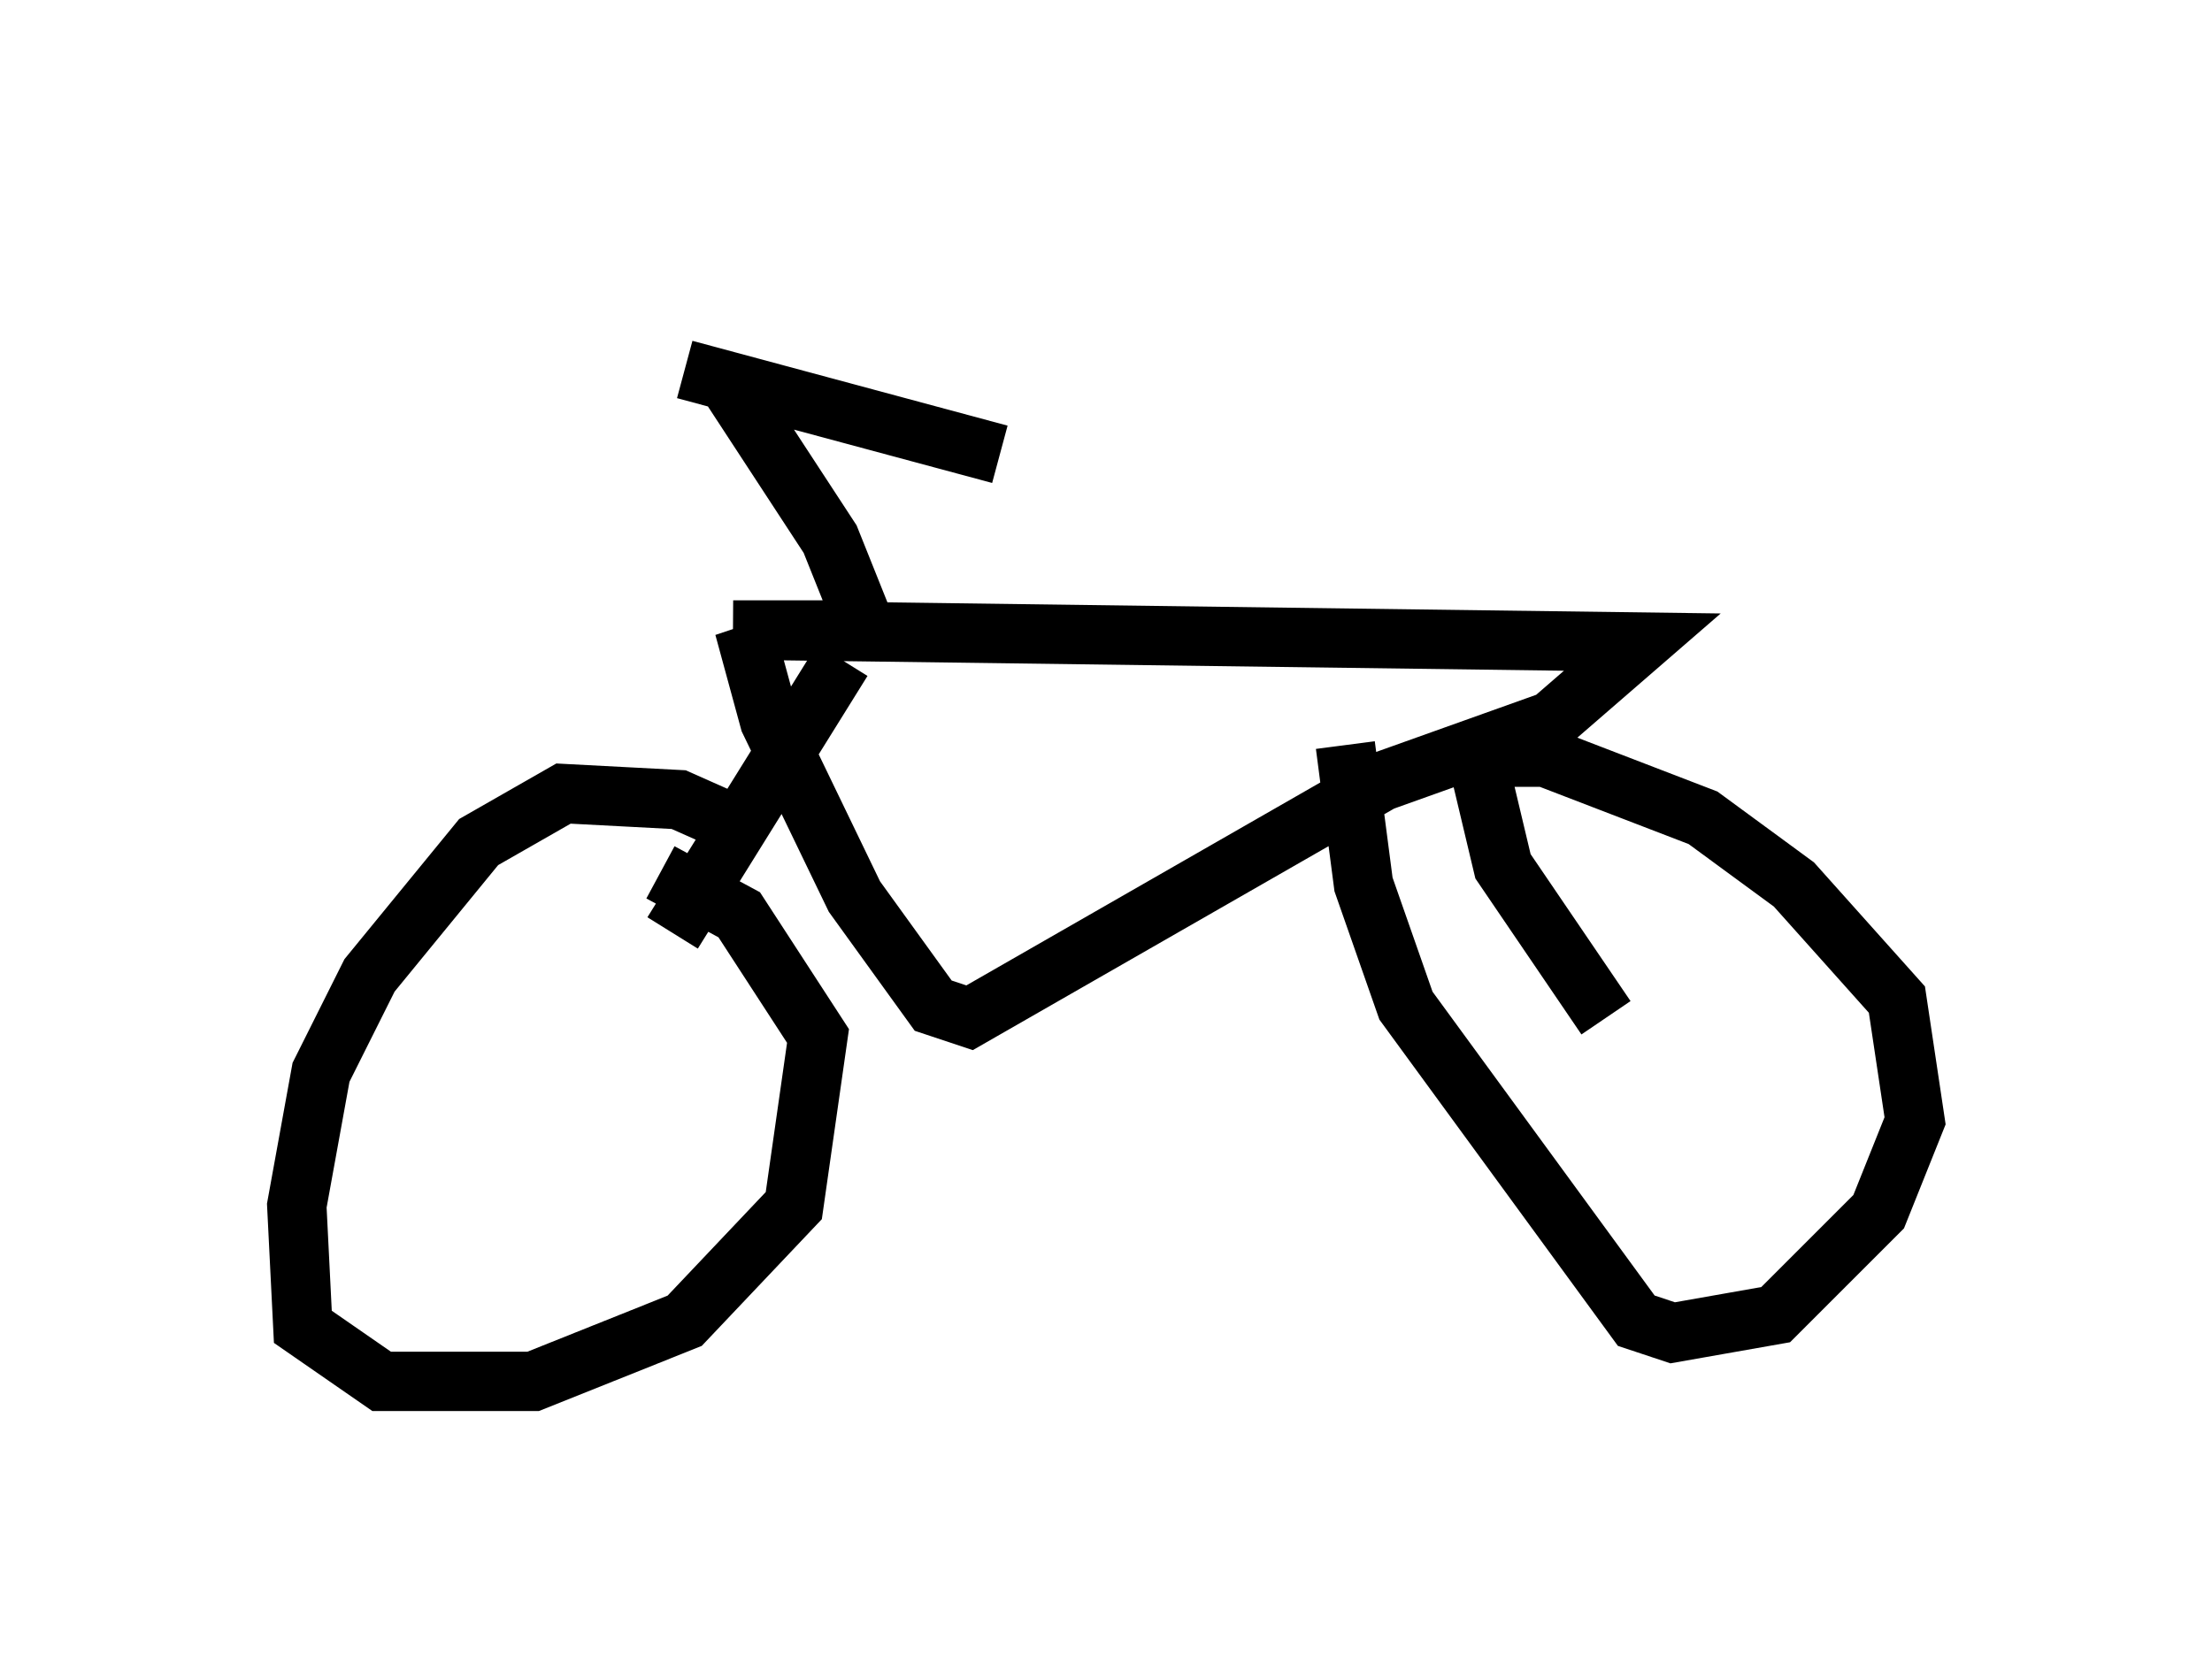 <?xml version="1.0" encoding="utf-8" ?>
<svg baseProfile="full" height="28.273" version="1.1" width="37.257" xmlns="http://www.w3.org/2000/svg" xmlns:ev="http://www.w3.org/2001/xml-events" xmlns:xlink="http://www.w3.org/1999/xlink"><defs /><rect fill="white" height="28.273" width="37.257" x="0" y="0" /><path d="M8.981, 5 m2.552, 1.225 l5.308, 1.429 m-4.594, -1.225 l1.735, 2.654 0.613, 1.531 l-2.246, 0.0 15.313, 0.204 l-1.531, 1.327 -2.858, 1.021 l-6.942, 3.981 -0.613, -0.204 l-1.327, -1.838 -1.429, -2.96 l-0.306, -1.123 0.306, -0.102 m1.225, 0.204 l-2.858, 4.594 m1.021, -1.838 l-0.919, -0.408 -1.94, -0.102 l-1.429, 0.817 -1.838, 2.246 l-0.817, 1.633 -0.408, 2.246 l0.102, 2.042 1.327, 0.919 l2.552, 0.0 2.552, -1.021 l1.838, -1.94 0.408, -2.858 l-1.327, -2.042 -1.327, -0.715 m11.536, -2.144 l0.306, 2.348 0.715, 2.042 l3.879, 5.308 0.613, 0.204 l1.735, -0.306 1.735, -1.735 l0.613, -1.531 -0.306, -2.042 l-1.735, -1.94 -1.531, -1.123 l-2.654, -1.021 -1.429, 0.0 m0.204, -0.306 l0.51, 2.144 1.735, 2.552 " fill="none" stroke="black" stroke-width="1" /></svg>